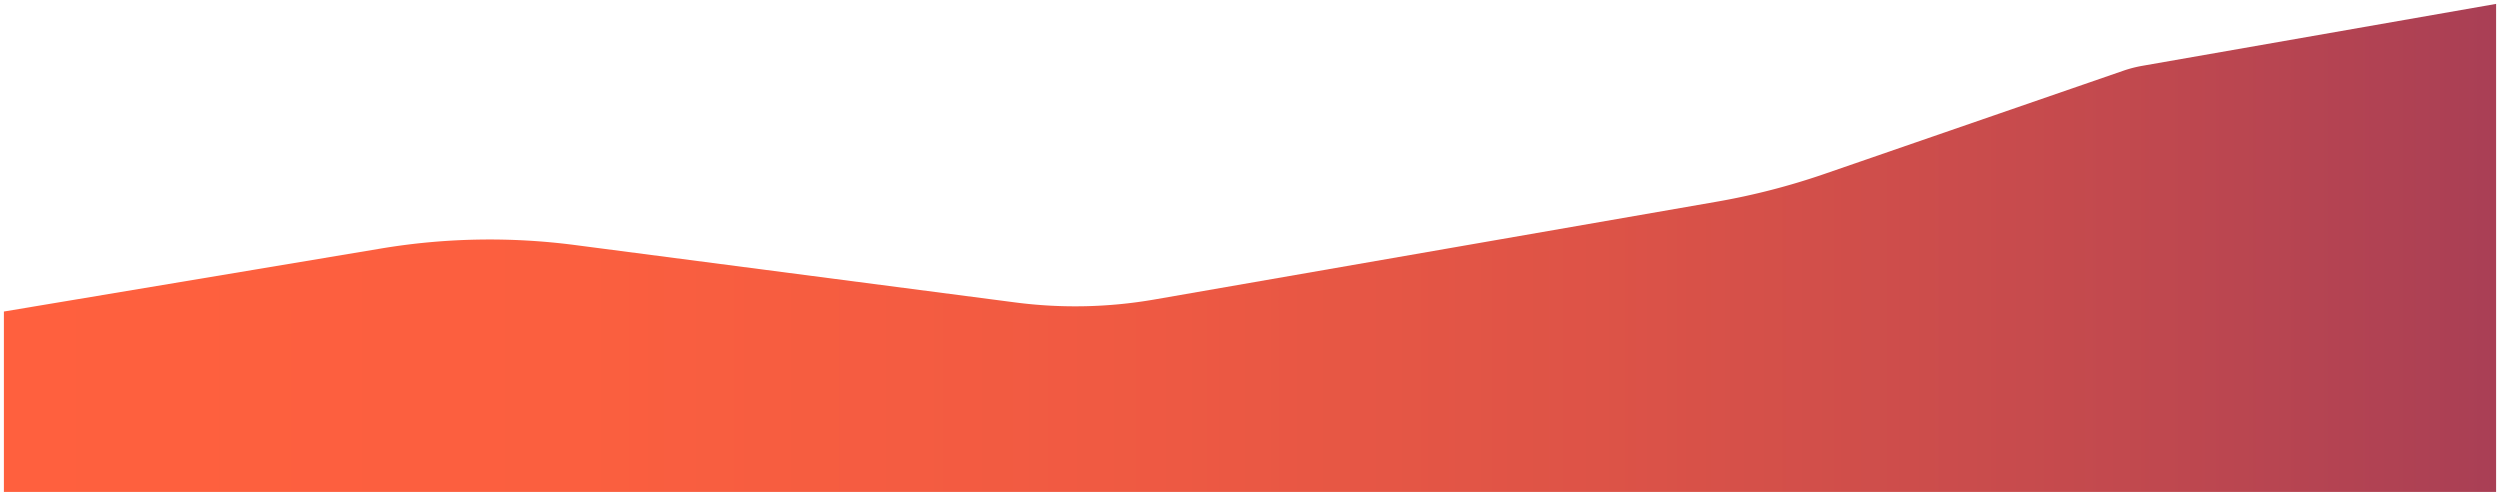 <svg xmlns="http://www.w3.org/2000/svg" xmlns:xlink="http://www.w3.org/1999/xlink" viewBox="0 0 1926 382">
  <defs>
    <linearGradient id="linear-gradient" x1="1923" y1="191" x2="3" y2="191" gradientUnits="userSpaceOnUse">
      <stop offset="0" stop-color="#a93f55"/>
      <stop offset="0.15" stop-color="#c2494e"/>
      <stop offset="0.36" stop-color="#dd5347"/>
      <stop offset="0.56" stop-color="#f05a42"/>
      <stop offset="0.77" stop-color="#fb5f3f"/>
      <stop offset="1" stop-color="#ff603e"/>
    </linearGradient>
  </defs>
  <title>dAsset 1</title>
  <g id="Layer_2" data-name="Layer 2">
    <g id="Layer_1-2" data-name="Layer 1">
      <path
        d="M3,240l290.4-48.53A508.27,508.27,0,0,1,443,188.78L782.21,233a356.66,356.66,0,0,0,107.23-2.28l433-75.31a537.34,537.34,0,0,0,83.37-21.5l230.06-79.44a94.65,94.65,0,0,1,14.54-3.76L1923,3V379H3Z"
        style="fill:url(#linear-gradient)"/>

    </g>
  </g>
</svg>
